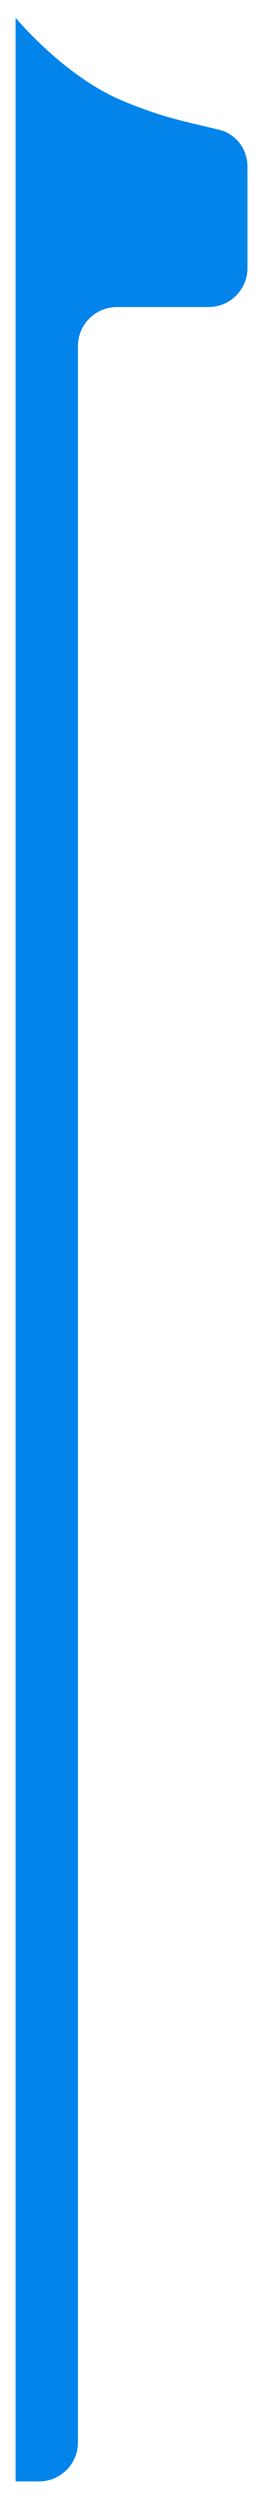 <svg width="68" height="641" viewBox="0 0 68 641" fill="none" xmlns="http://www.w3.org/2000/svg">
<g filter="url(#filter0_d_98_5168)">
<path d="M63.5 64.731V38.7C63.5 34.271 60.588 30.347 56.287 29.286C48.058 27.255 41.772 26.203 31.252 21.753C16.31 15.431 4 0.567 4 0.567L4 31.231V632.231H10C15.523 632.231 20 627.754 20 622.231V84.731C20 79.208 24.477 74.731 30 74.731H53.5C59.023 74.731 63.5 70.254 63.5 64.731Z" fill="#0284EB"/>
</g>
<defs>
<filter id="filter0_d_98_5168" x="0" y="0.567" width="67.5" height="639.664" filterUnits="userSpaceOnUse" color-interpolation-filters="sRGB">
<feFlood flood-opacity="0" result="BackgroundImageFix"/>
<feColorMatrix in="SourceAlpha" type="matrix" values="0 0 0 0 0 0 0 0 0 0 0 0 0 0 0 0 0 0 127 0" result="hardAlpha"/>
<feOffset dy="4"/>
<feGaussianBlur stdDeviation="2"/>
<feComposite in2="hardAlpha" operator="out"/>
<feColorMatrix type="matrix" values="0 0 0 0 0 0 0 0 0 0 0 0 0 0 0 0 0 0 0.25 0"/>
<feBlend mode="normal" in2="BackgroundImageFix" result="effect1_dropShadow_98_5168"/>
<feBlend mode="normal" in="SourceGraphic" in2="effect1_dropShadow_98_5168" result="shape"/>
</filter>
</defs>
</svg>
